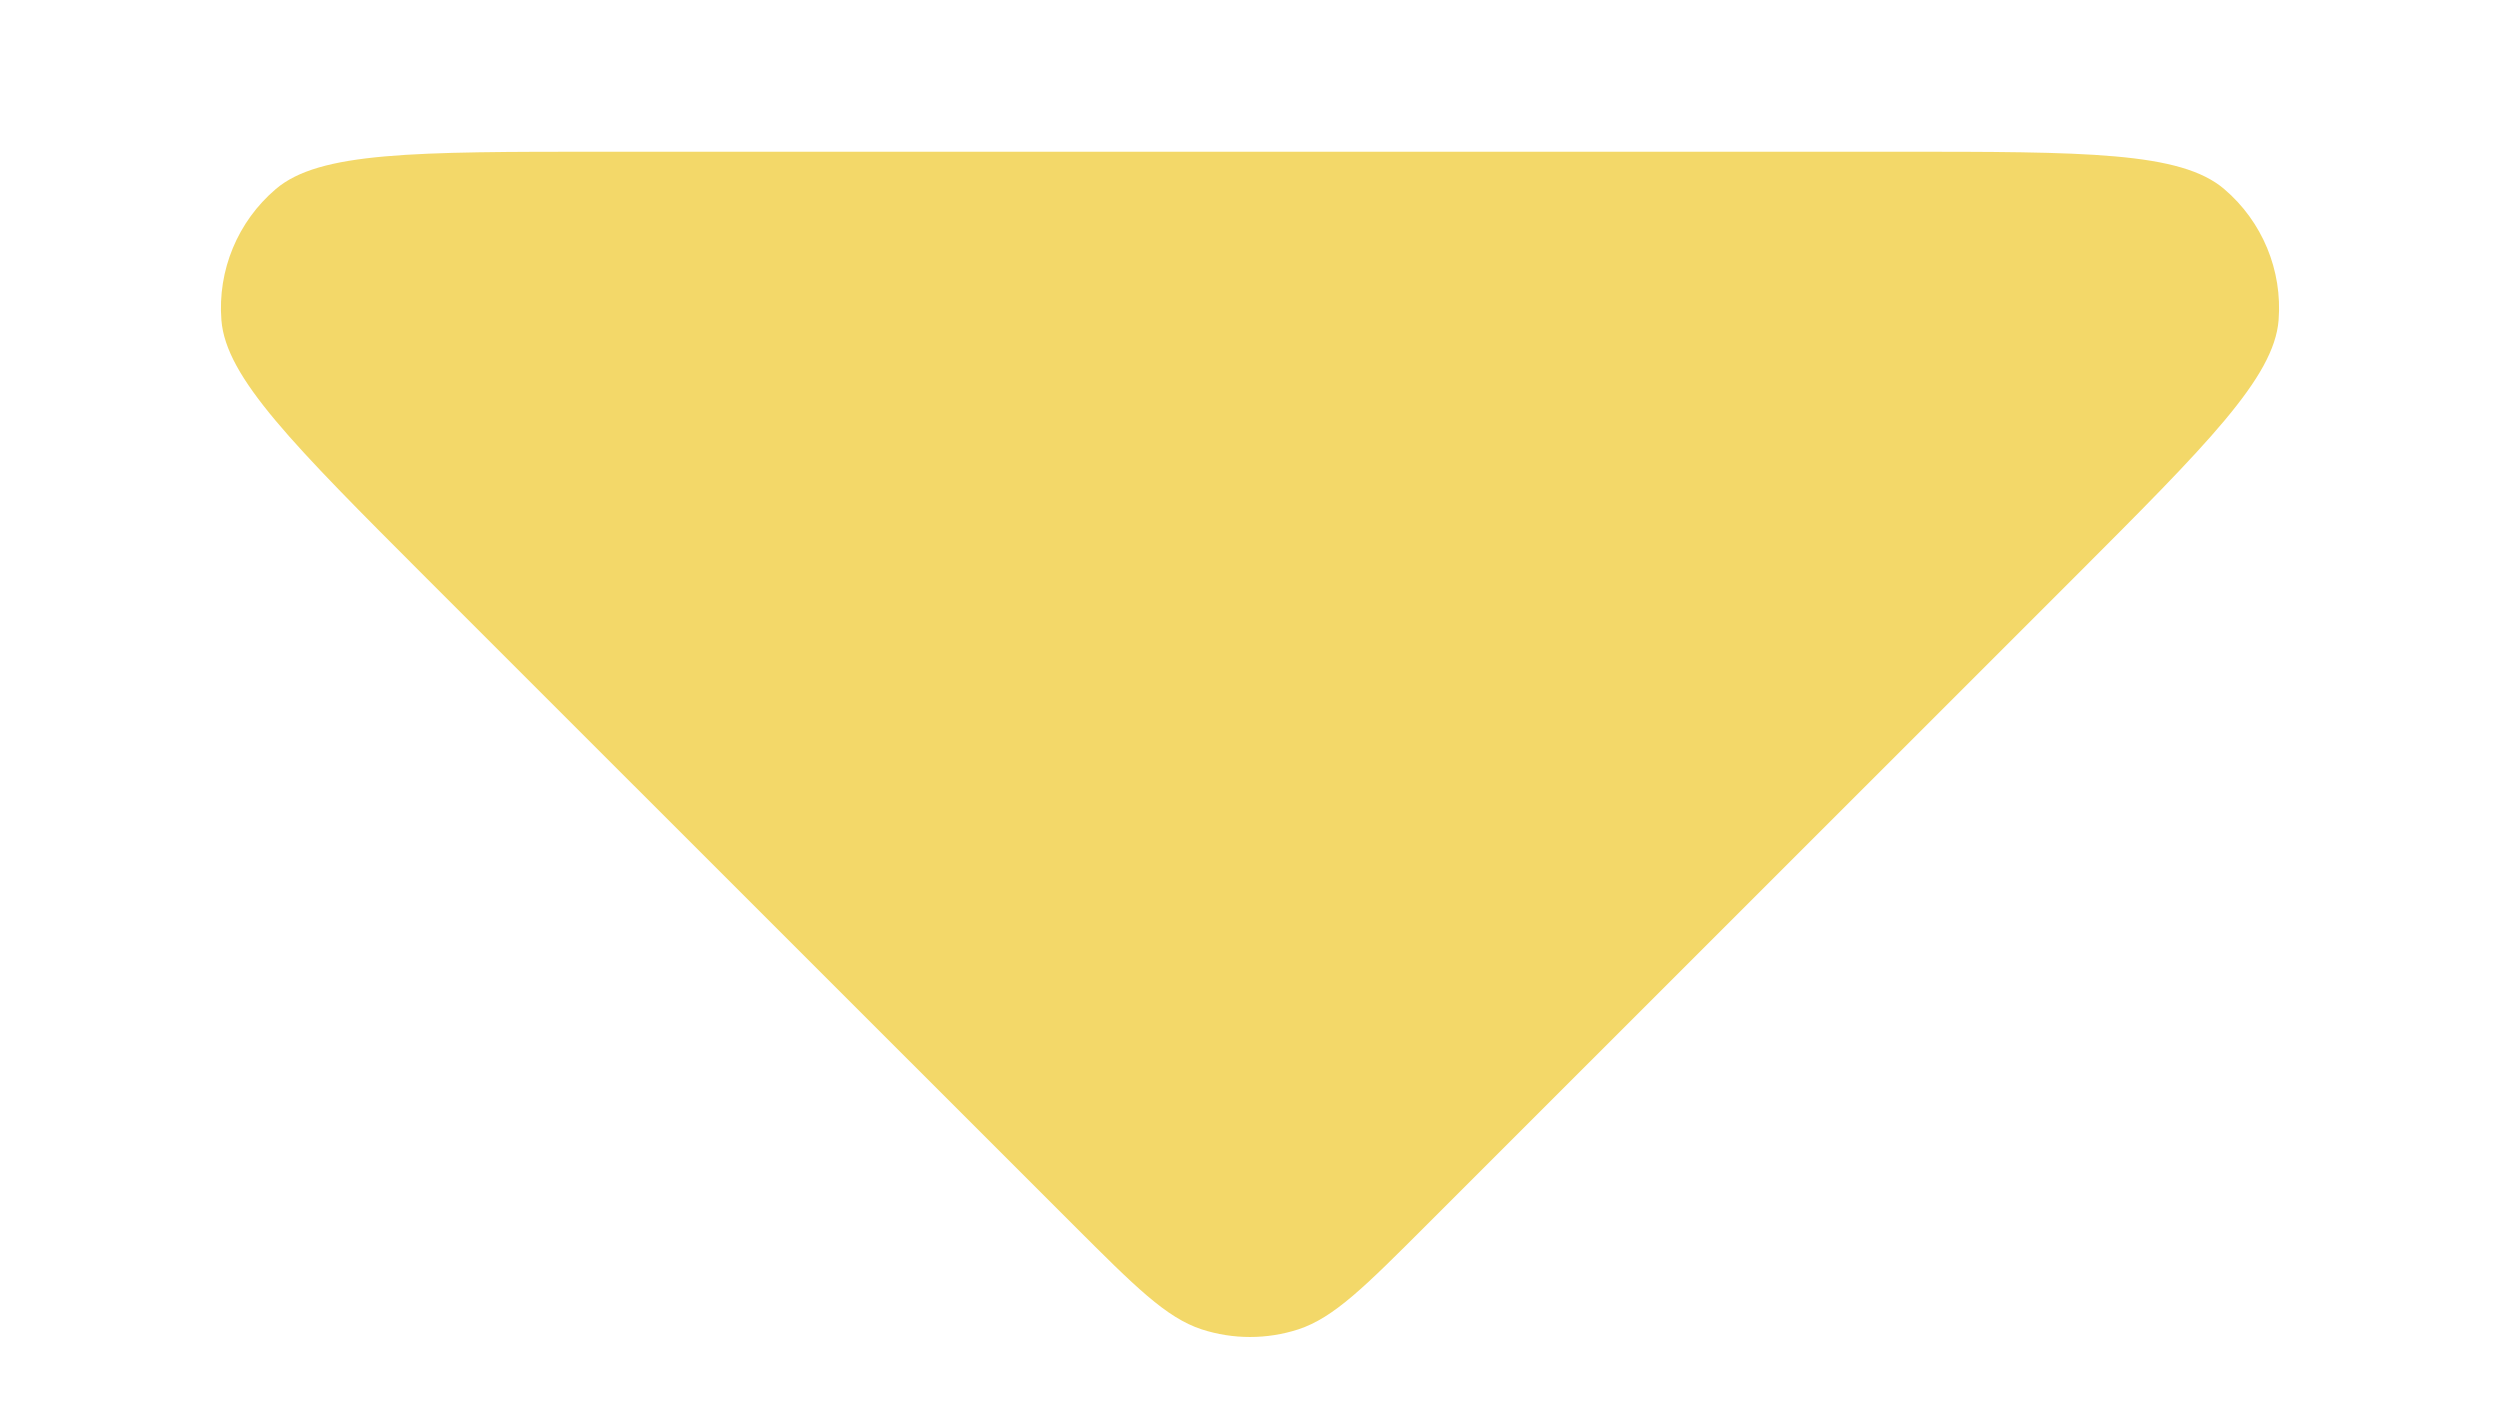 <svg width="16" height="9" viewBox="0 0 16 9" fill="none" xmlns="http://www.w3.org/2000/svg">
<path d="M3.863 0.971C2.651 0.971 2.045 0.971 1.765 1.21C1.521 1.418 1.392 1.73 1.417 2.049C1.446 2.417 1.875 2.845 2.731 3.702L6.869 7.839C7.265 8.235 7.463 8.433 7.691 8.508C7.892 8.573 8.108 8.573 8.309 8.508C8.537 8.433 8.735 8.235 9.131 7.839L13.269 3.702C14.125 2.845 14.554 2.417 14.583 2.049C14.608 1.73 14.479 1.418 14.235 1.21C13.955 0.971 13.349 0.971 12.137 0.971L3.863 0.971Z" fill="#F3D869"/>
</svg>

